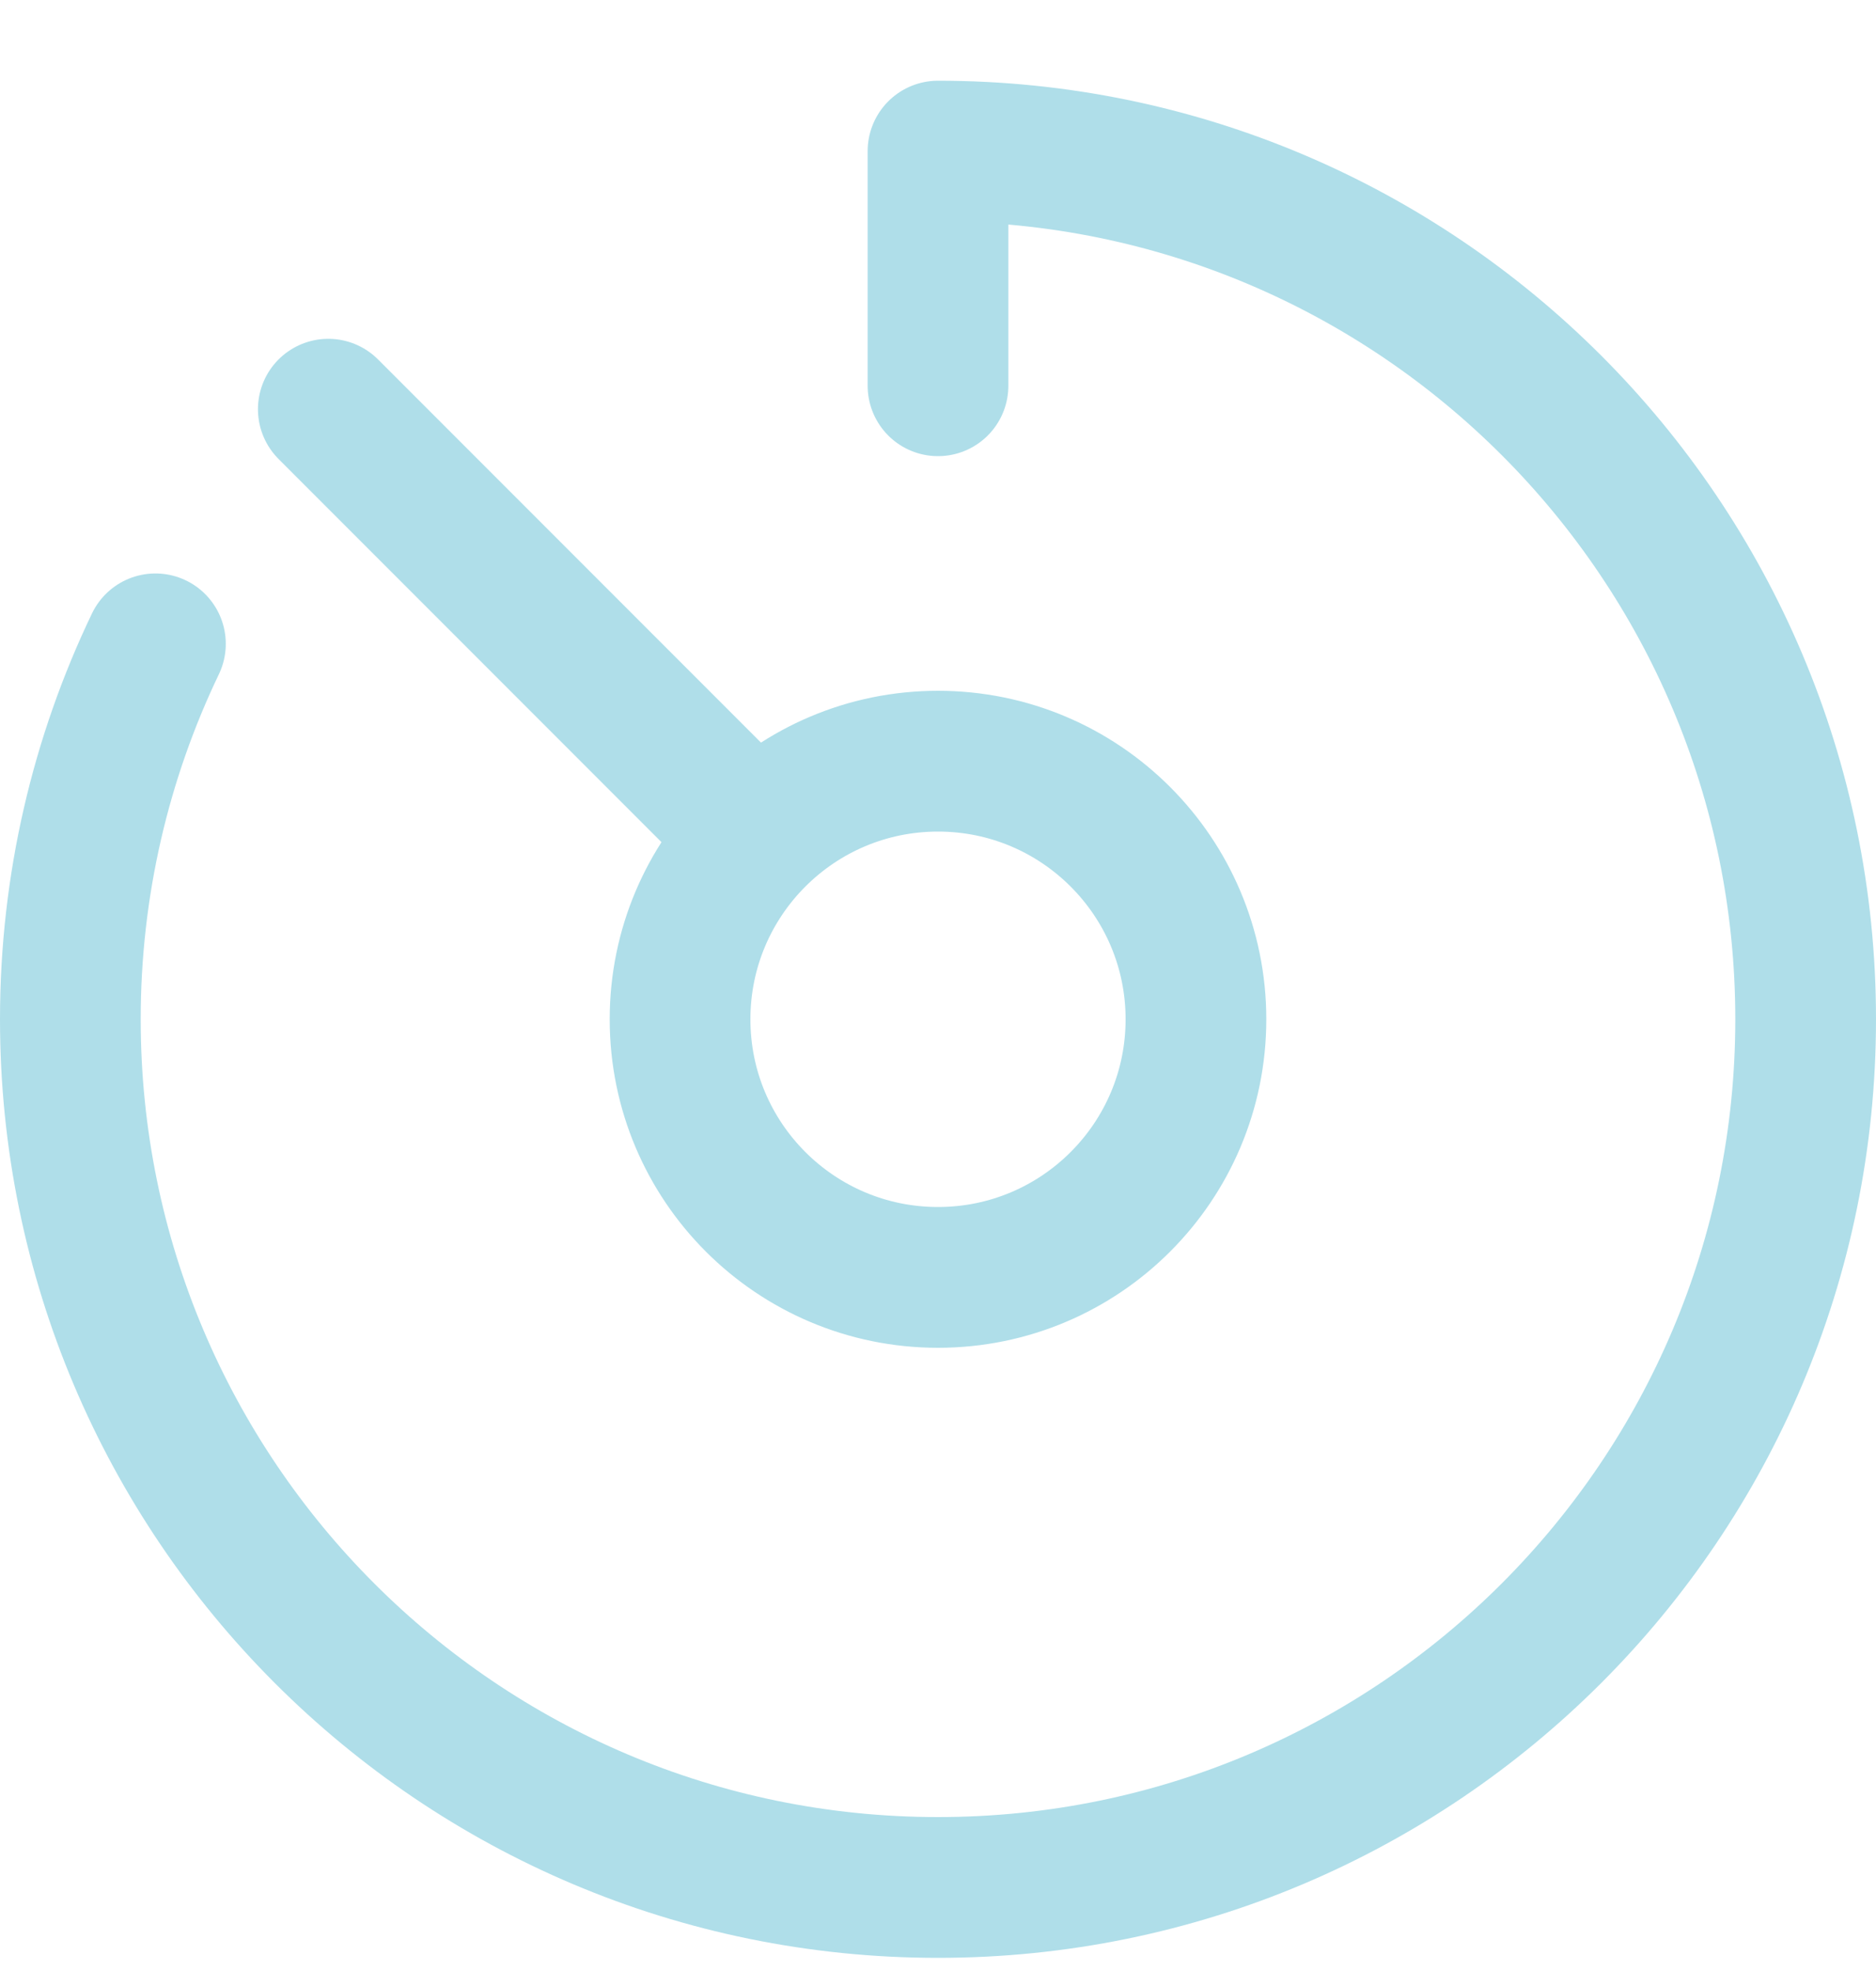 <svg width="20" height="21" viewBox="0 0 20 21" fill="none" xmlns="http://www.w3.org/2000/svg">
<path d="M8 8.86L3.5 4.36M10 4.11V1.61C15.109 1.61 19.25 5.752 19.25 10.86C19.25 15.969 15.109 20.11 10 20.11C4.891 20.11 0.75 15.969 0.75 10.86C0.75 9.428 1.076 8.071 1.657 6.86M12.75 10.86C12.75 12.379 11.519 13.61 10 13.61C8.481 13.61 7.25 12.379 7.25 10.86C7.25 9.342 8.481 8.11 10 8.11C11.519 8.11 12.75 9.342 12.75 10.86Z" stroke="#AFDEE9" stroke-width="1.5" stroke-linecap="round" stroke-linejoin="round"/>
</svg>
